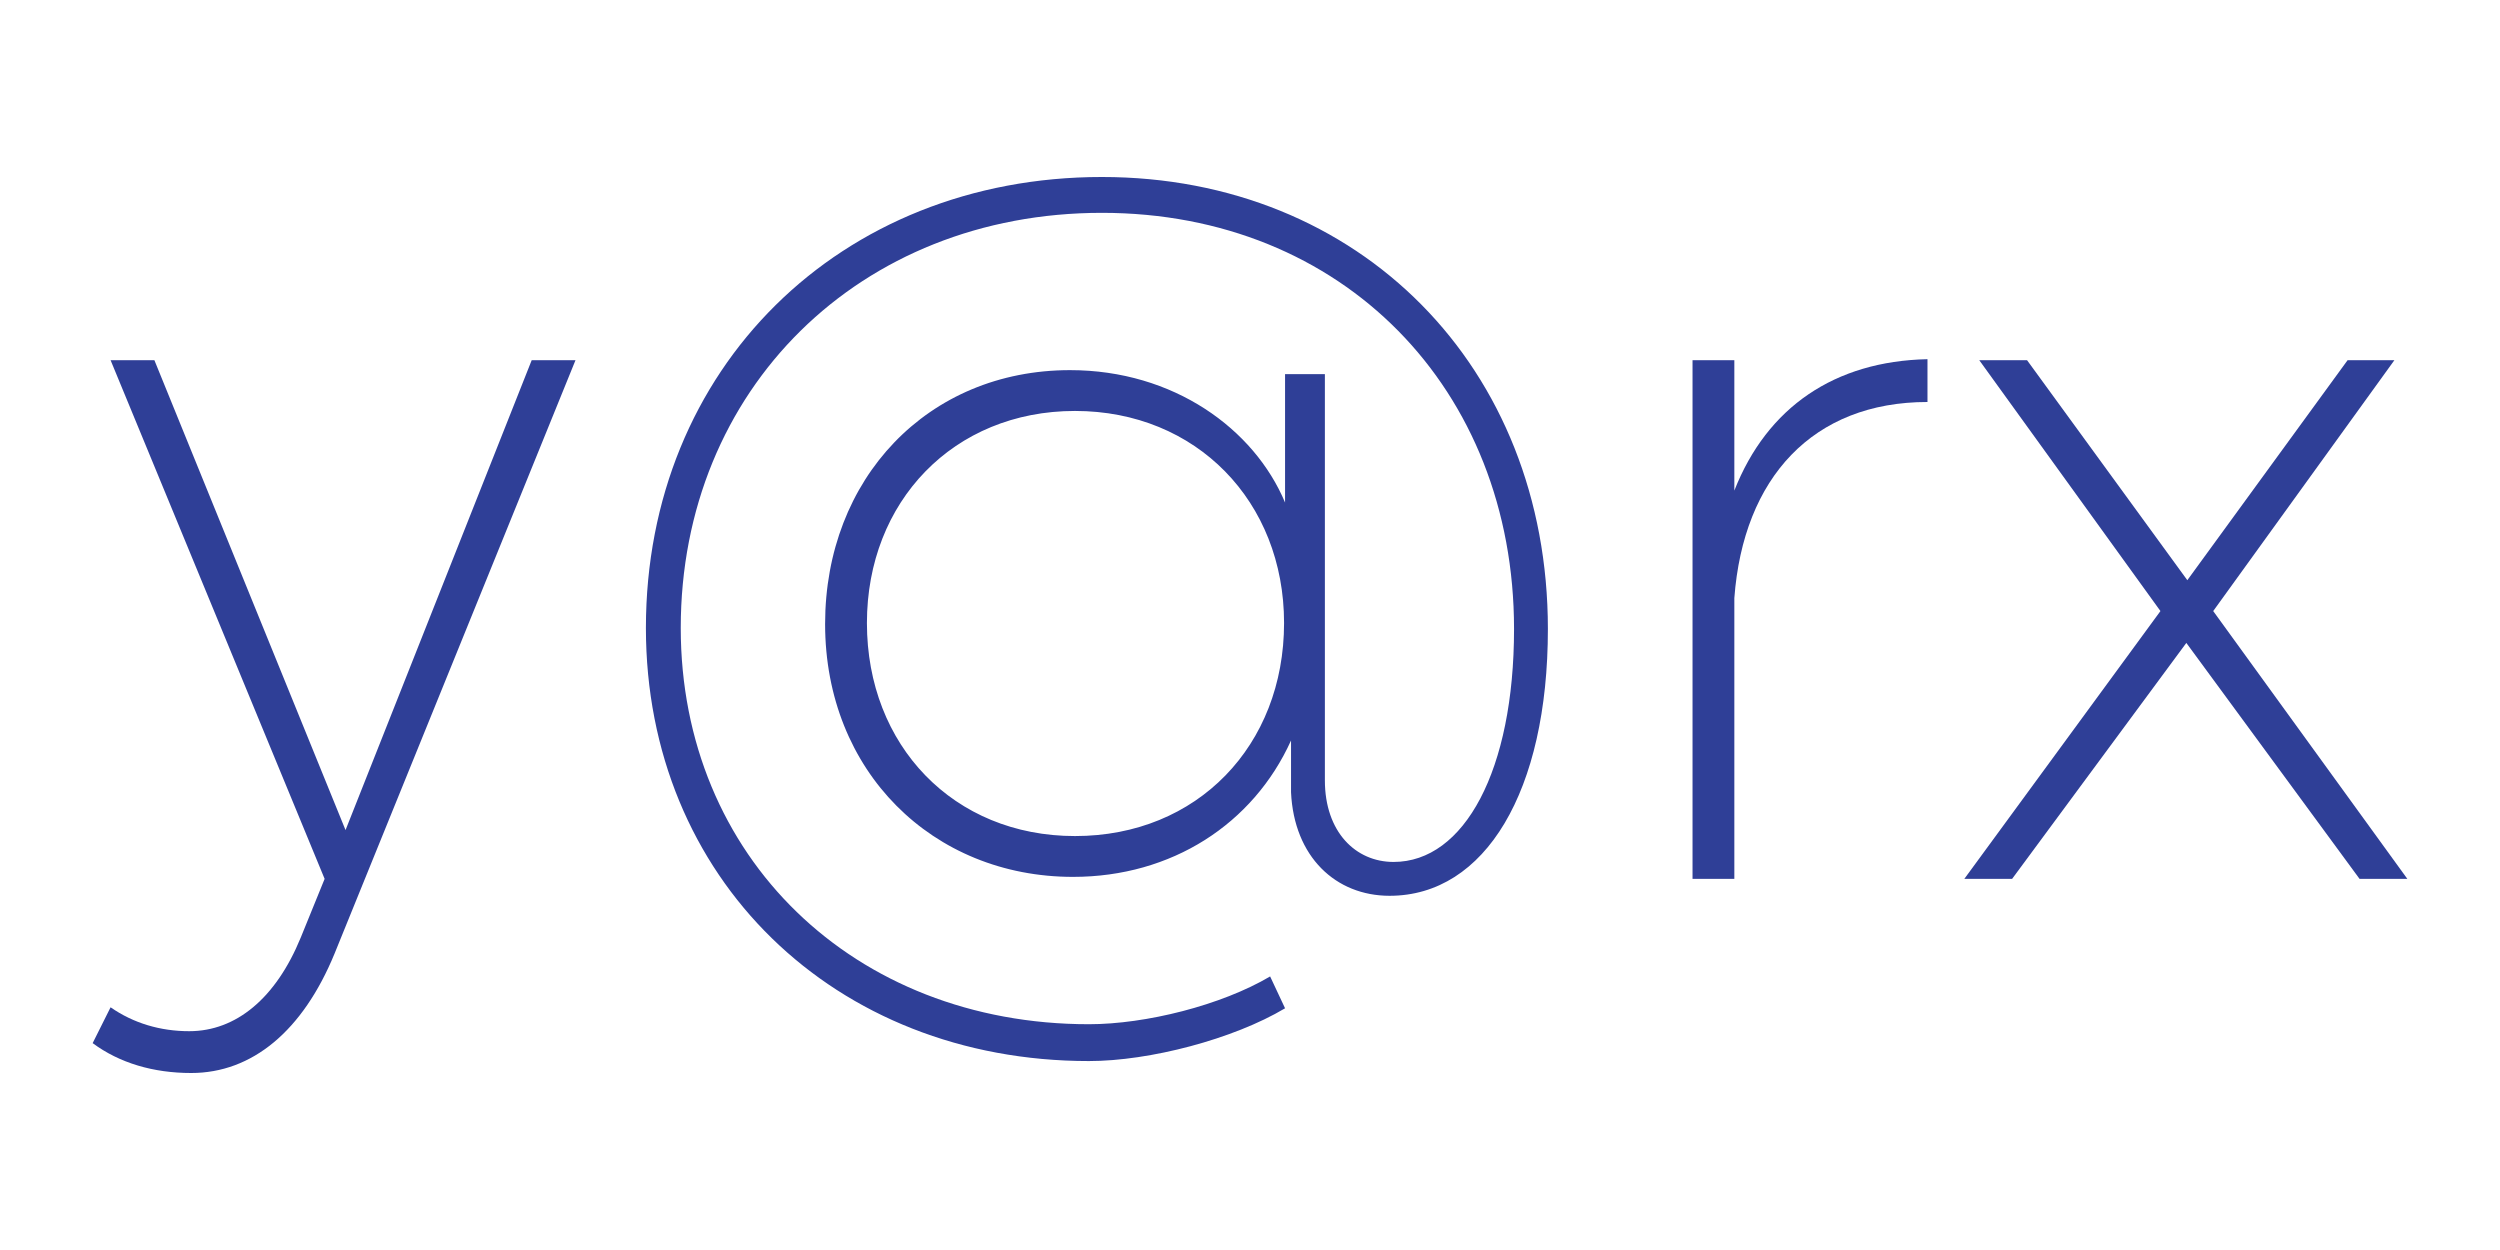 <?xml version="1.0" encoding="UTF-8"?>
<!DOCTYPE svg PUBLIC "-//W3C//DTD SVG 1.1//EN" "http://www.w3.org/Graphics/SVG/1.1/DTD/svg11.dtd">
<svg version="1.1" xmlns="http://www.w3.org/2000/svg" xmlns:xlink="http://www.w3.org/1999/xlink" x="0" y="0" width="256" height="128" viewBox="0, 0, 1024, 512">
  <g id="Layer_1">
    <g>
      <path d="M137.043,390.568 L235.727,147.53 L217.785,147.53 L141.529,340.003 L63.235,147.53 L45.292,147.53 L132.966,359.985 L123.179,384.044 C112.984,408.919 96.673,422.376 77.507,422.376 C65.681,422.376 54.671,419.113 45.292,412.589 L37.952,427.269 C48.962,435.425 62.827,439.502 78.323,439.502 C103.197,439.502 123.994,422.376 137.043,390.568 z" fill="#2F3F97"/>
      <path d="M542.671,319.614 L542.671,153.239 L526.36,153.239 L526.36,205.843 C513.719,175.667 480.688,151.608 438.279,151.608 C379.966,151.608 337.964,196.056 337.964,255.592 C337.964,315.944 382.005,359.169 439.502,359.169 C479.873,359.169 513.311,337.557 528.807,303.303 L528.807,324.508 C530.03,351.013 547.157,366.917 569.177,366.917 C608.324,366.917 634.015,324.1 634.015,257.631 C634.015,150.384 556.944,72.498 451.328,72.498 C344.081,72.498 264.563,150.792 264.563,257.223 C264.563,359.577 341.634,434.609 446.027,434.609 C470.901,434.609 505.155,425.638 526.36,412.996 L520.243,399.947 C500.262,411.773 469.27,419.521 446.027,419.521 C349.79,419.521 278.835,351.013 278.835,257.223 C278.835,159.355 352.236,87.178 451.328,87.178 C550.011,87.178 620.15,159.355 620.15,257.631 C620.15,315.536 599.761,353.052 570.808,353.052 C555.312,353.052 542.671,340.819 542.671,319.614 z M440.318,168.327 C490.067,168.327 525.952,205.435 525.952,255.184 C525.952,305.342 490.475,342.45 440.318,342.45 C390.568,342.45 355.091,305.342 355.091,255.184 C355.091,205.435 390.568,168.327 440.318,168.327 z" fill="#2F3F97"/>
      <path d="M710.386,200.949 L710.386,147.53 L693.26,147.53 L693.26,359.985 L710.386,359.985 L710.386,244.99 C714.057,195.648 742.601,164.657 789.496,164.657 L789.496,147.122 C751.573,147.937 723.843,166.695 710.386,200.949 z" fill="#2F3F97"/>
      <path d="M810.701,147.53 L884.918,250.291 L804.584,359.985 L824.158,359.985 L895.52,263.34 L966.474,359.985 L986.048,359.985 L906.53,250.291 L980.747,147.53 L961.581,147.53 L895.928,237.65 L830.275,147.53 z" fill="#2F3F97"/>
    </g>
  </g>
</svg>
